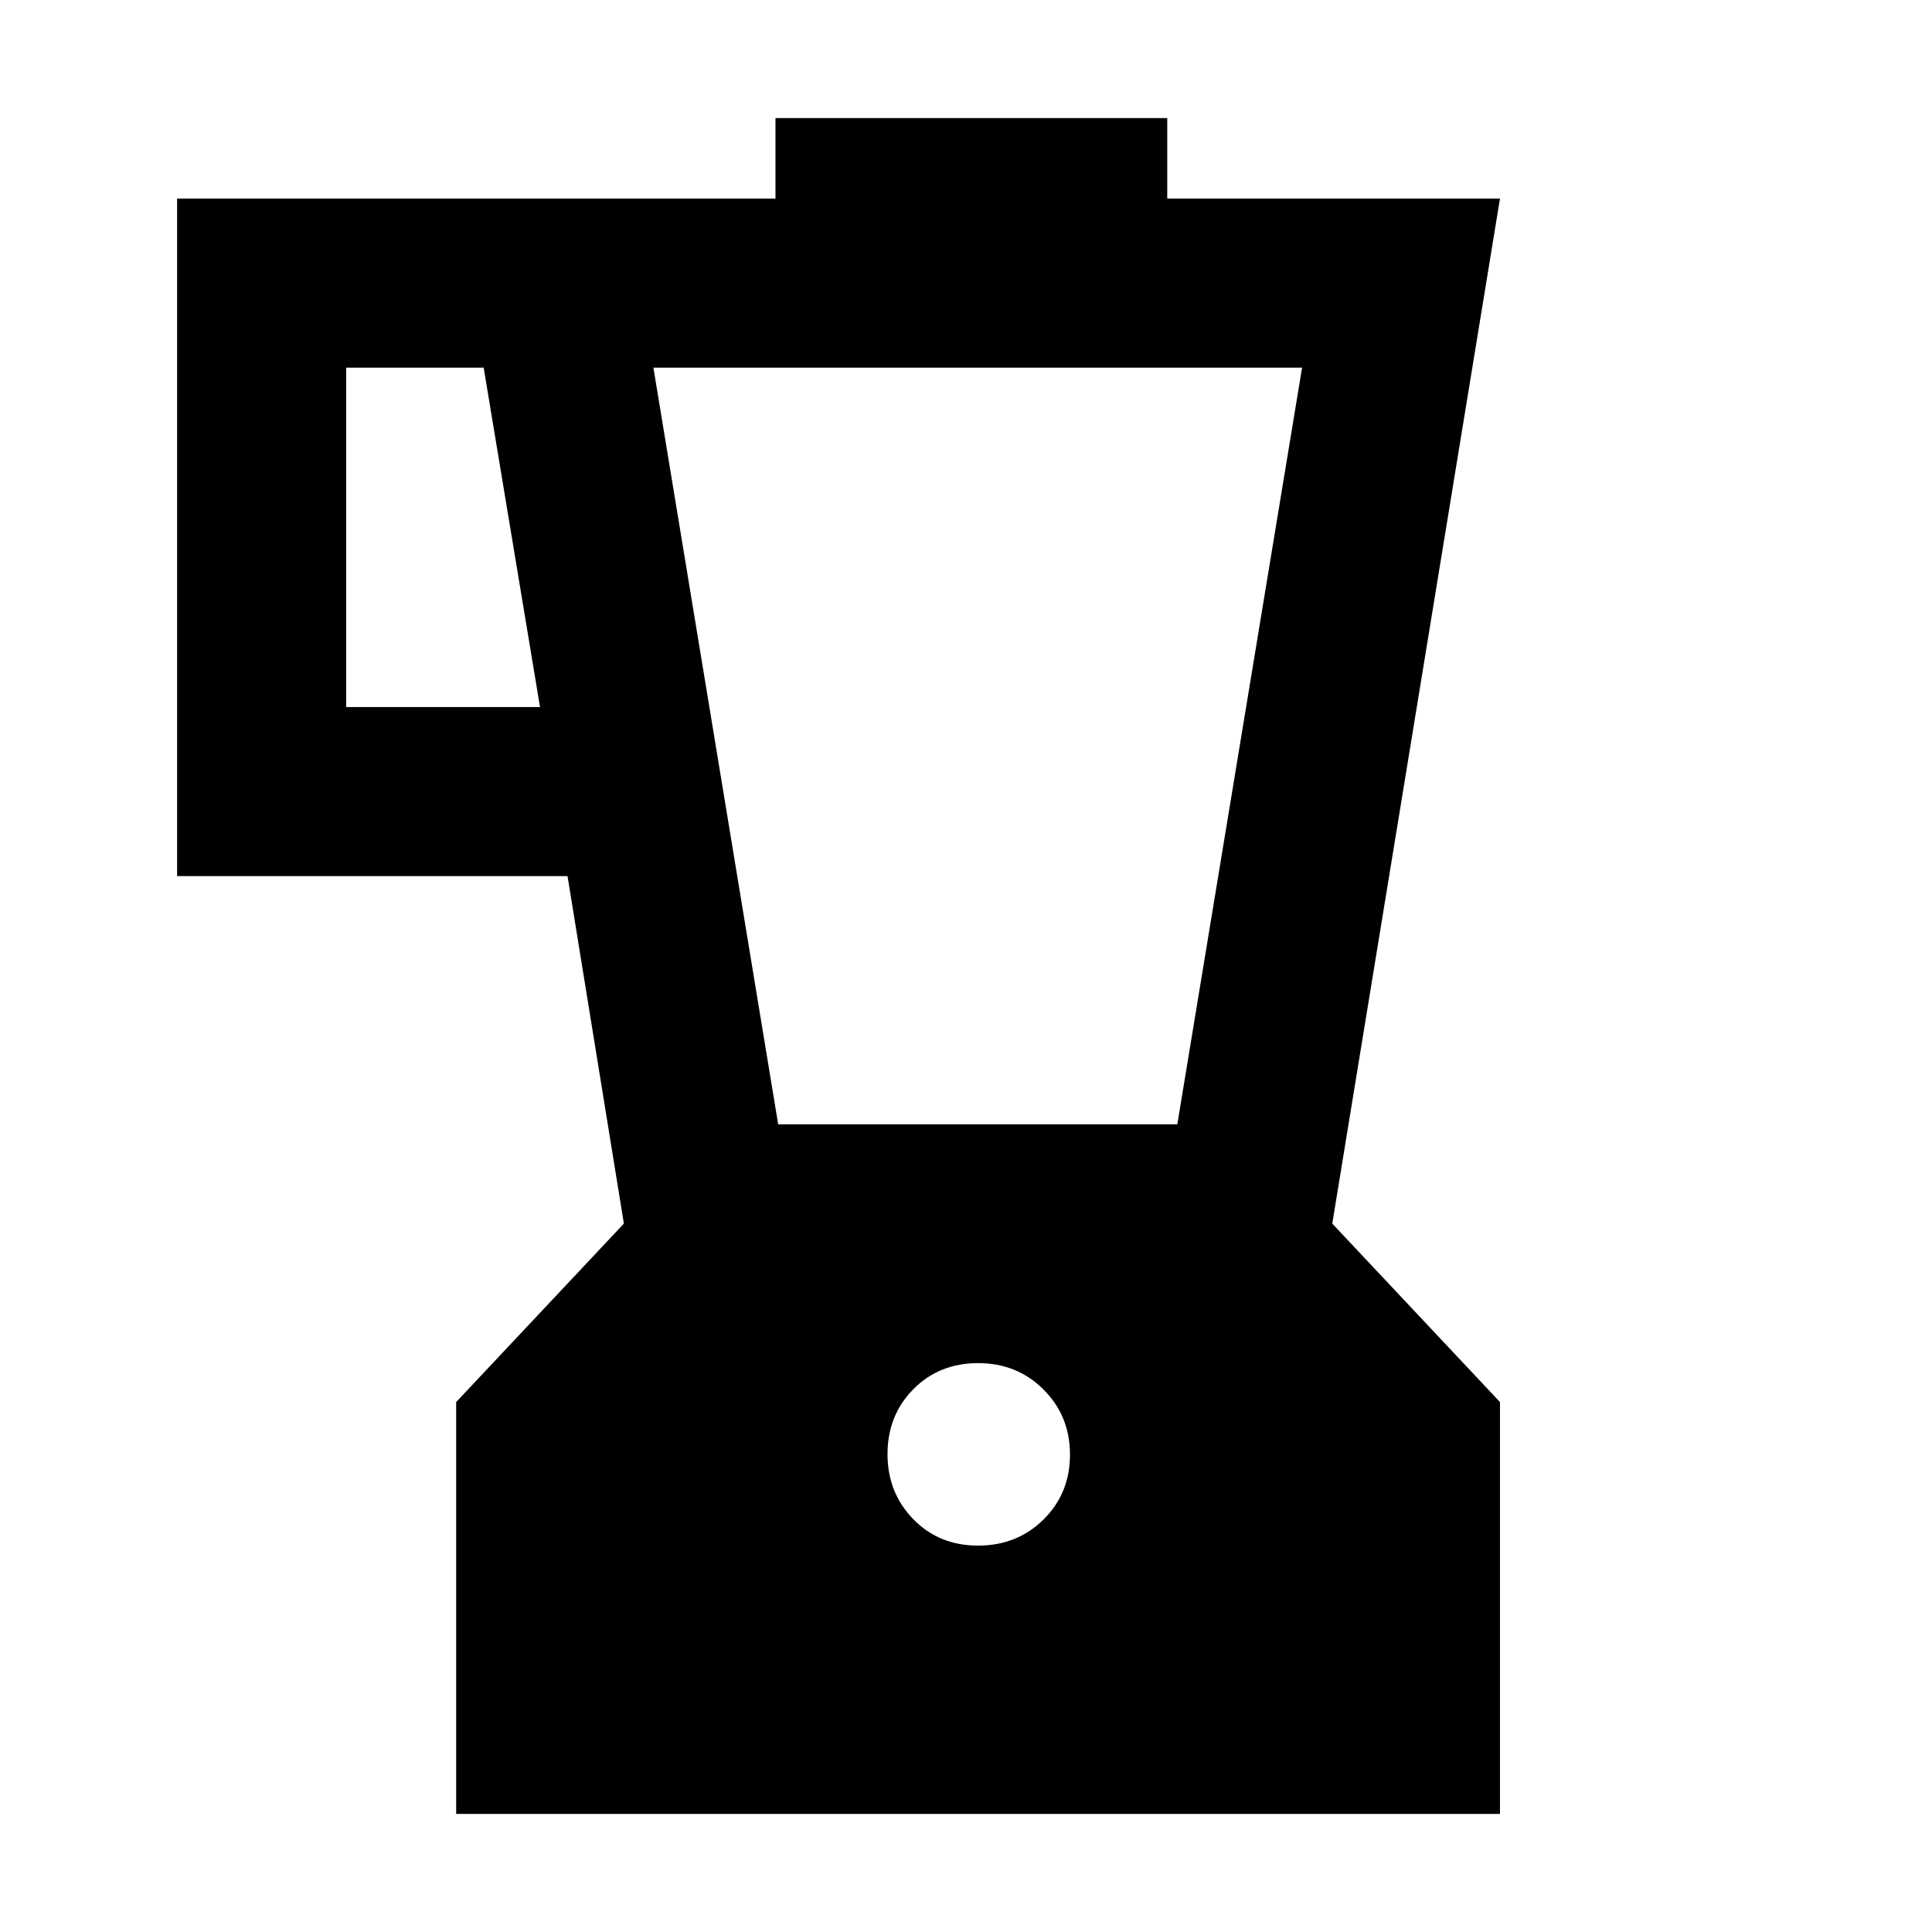 <svg xmlns="http://www.w3.org/2000/svg" height="40" viewBox="0 -960 960 960" width="40"><path d="M226.67-58.67v-204.66L310-352l-28-172.67H88v-336.66h297.33v-40H580v40h165.33L662-352l83.33 88.67v204.66H226.67Zm41.66-550-28-168.66H172v168.66h96.33ZM486.01-192q19.4 0 32.53-12.99 13.13-13 13.13-32.2 0-19.21-13.13-32.34-13.13-13.14-32.53-13.14-19.41 0-32.21 13-12.8 12.99-12.8 32.2 0 19.2 12.8 32.34Q466.6-192 486.01-192Zm-99.34-209.33H585l62-376H324.67l62 376Z"/></svg>